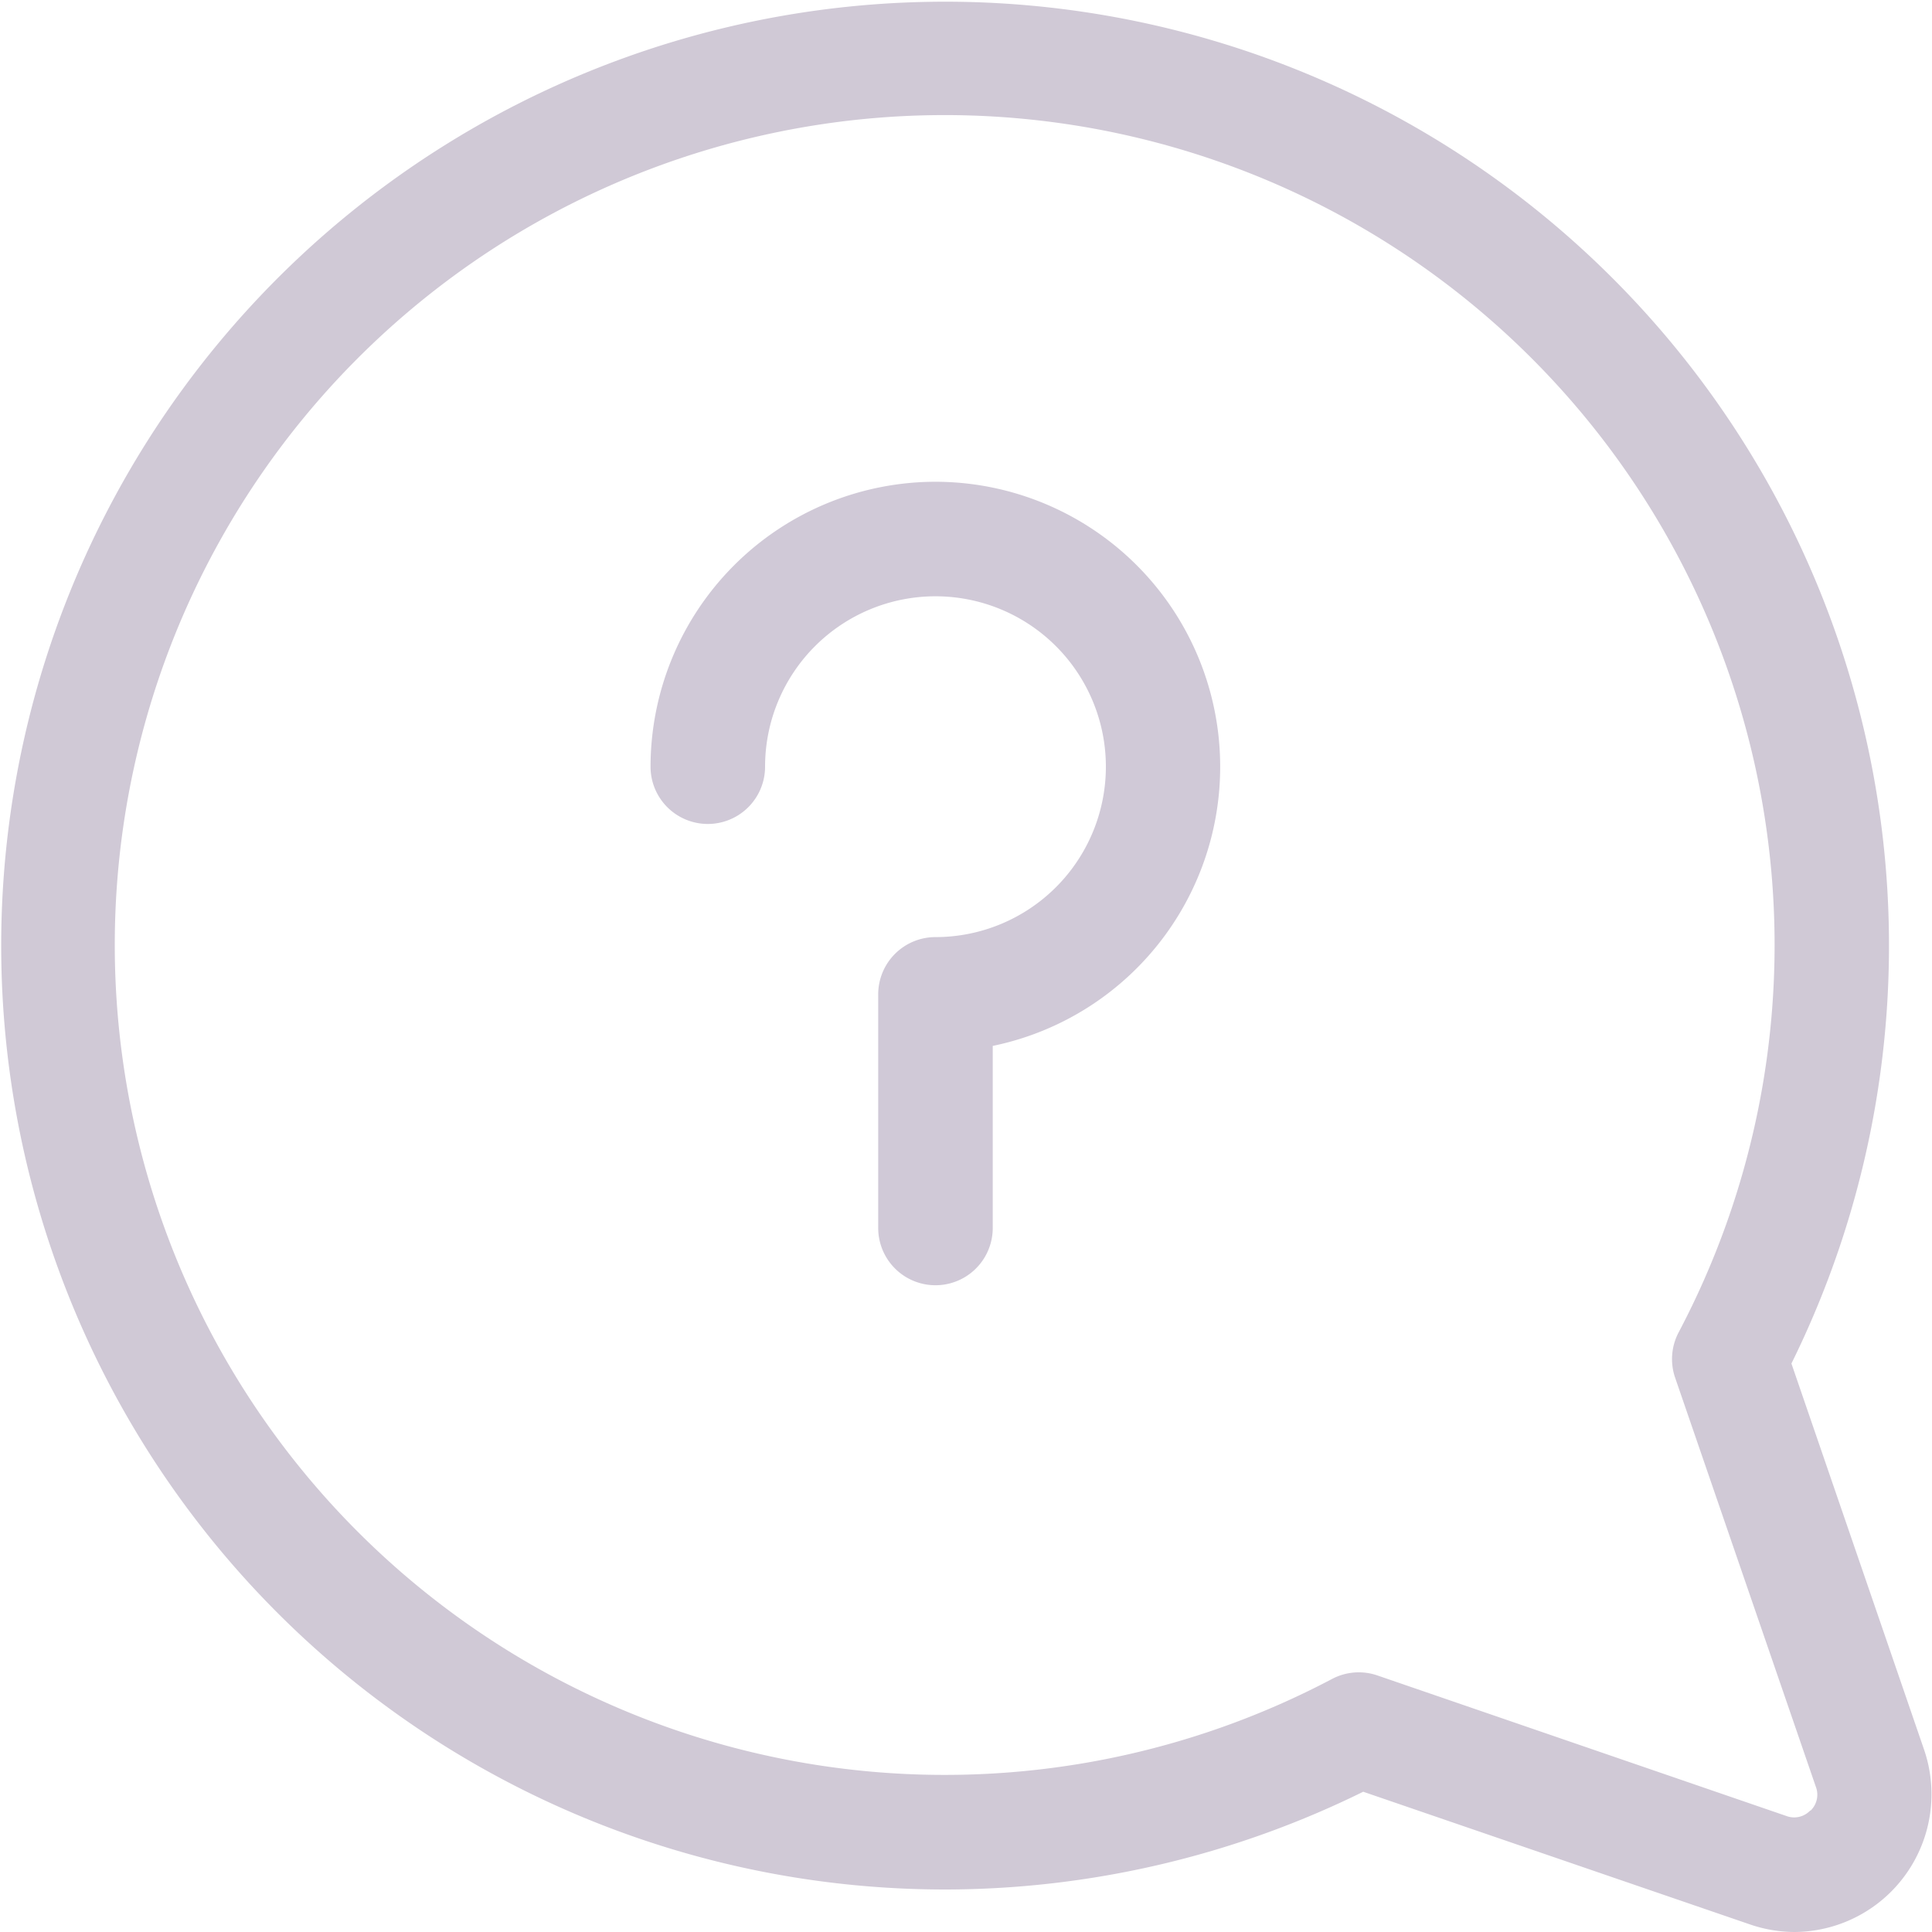 <svg xmlns="http://www.w3.org/2000/svg" width="25" height="25" viewBox="0 0 25 25">
  <g id="Groupe_2011" data-name="Groupe 2011" transform="translate(-99.997 -746)">
    <g id="Groupe_3" data-name="Groupe 3" transform="translate(99.997 746)">
      <g id="Groupe_2" data-name="Groupe 2">
        <path id="Tracé_1" data-name="Tracé 1" d="M24.9,22.639l-1.716-4.995a12.214,12.214,0,1,0-10.96,6.806h.019a12.263,12.263,0,0,0,5.4-1.265L22.642,24.9a1.794,1.794,0,0,0,.584.1A1.783,1.783,0,0,0,24.9,22.639Zm-1.473.789a.286.286,0,0,1-.308.071l-5.293-1.819a.741.741,0,0,0-.587.046,10.739,10.739,0,1,1,4.486-4.486.741.741,0,0,0-.046.587L23.5,23.121A.286.286,0,0,1,23.432,23.429Z" transform="translate(-0.003 0)" fill="#d0c9d6"/>
      </g>
    </g>
    <g id="Groupe_7" data-name="Groupe 7" transform="translate(108.415 752.234)">
      <g id="Groupe_6" data-name="Groupe 6">
        <path id="Tracé_3" data-name="Tracé 3" d="M176.082,127.674a3.691,3.691,0,0,0-3.687,3.687.741.741,0,1,0,1.482,0,2.205,2.205,0,1,1,2.205,2.205.741.741,0,0,0-.741.741v3.023a.741.741,0,0,0,1.482,0v-2.356a3.688,3.688,0,0,0-.741-7.3Z" transform="translate(-172.395 -127.674)" fill="#d0c9d7"/>
      </g>
    </g>
  </g>
</svg>
